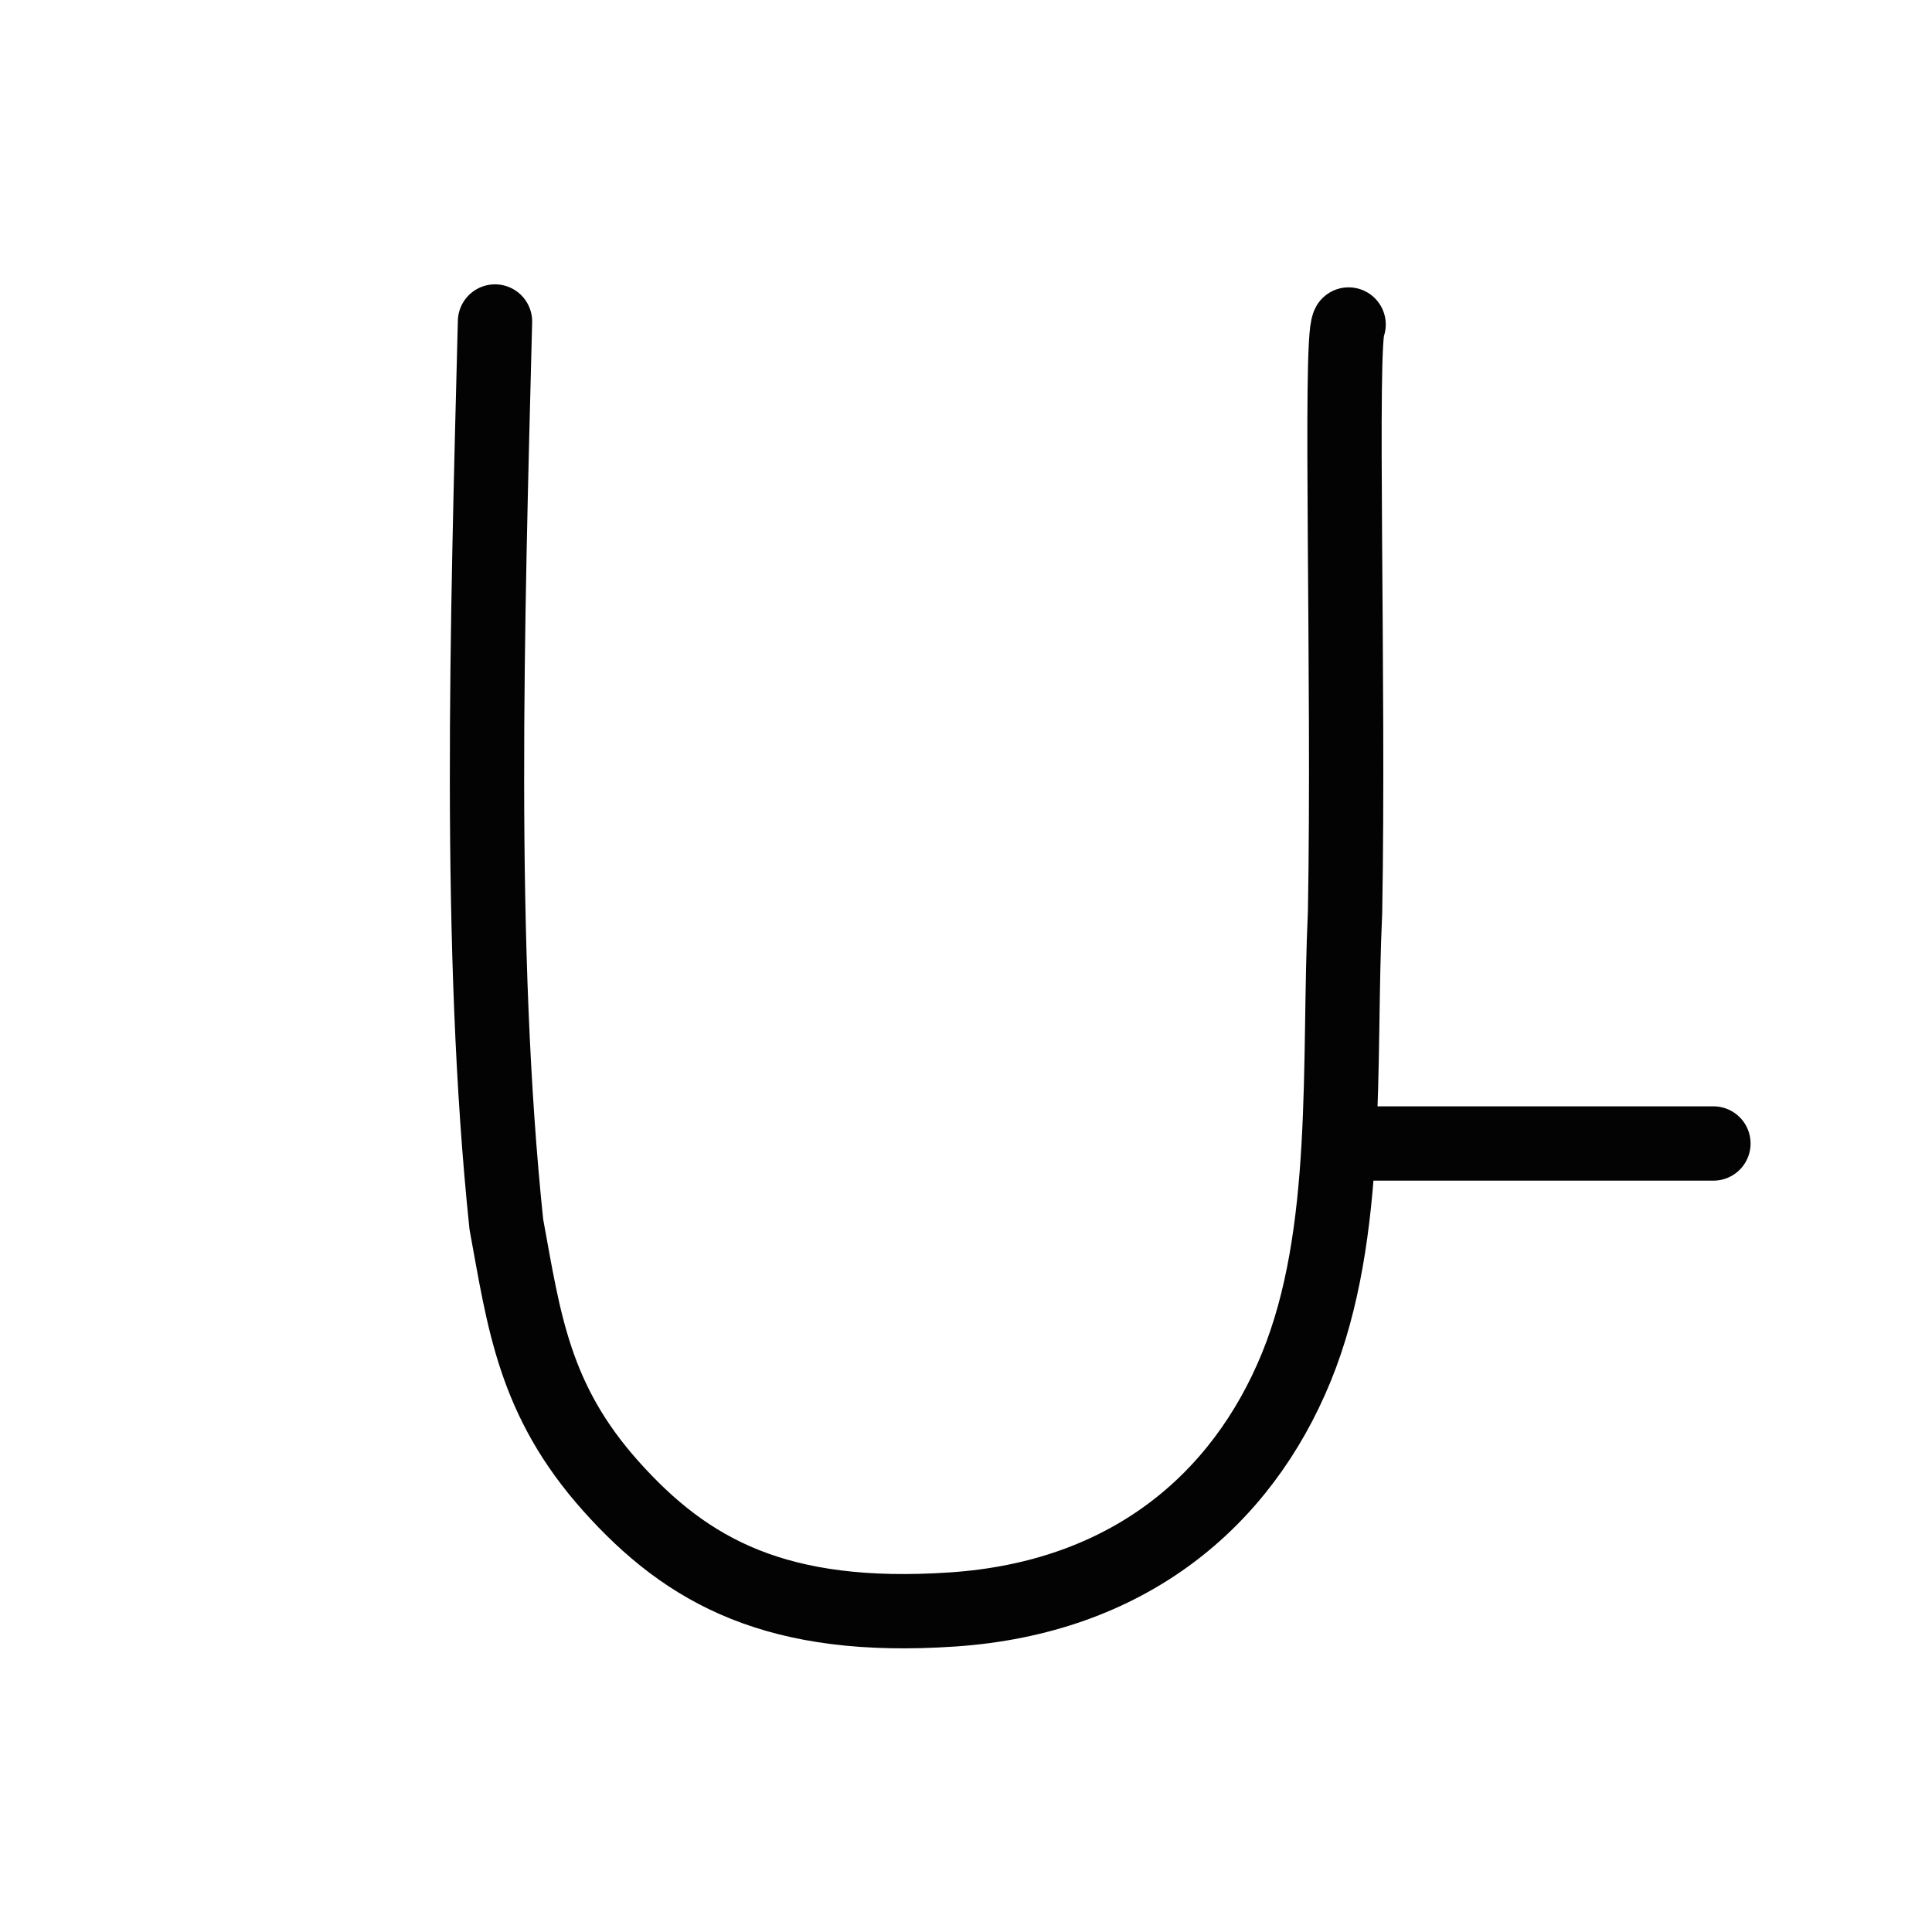 <?xml version="1.0" encoding="UTF-8" standalone="no"?>
<svg
   xmlns:dc="http://purl.org/dc/elements/1.1/"
   xmlns:cc="http://creativecommons.org/ns#"
   xmlns:rdf="http://www.w3.org/1999/02/22-rdf-syntax-ns#"
   xmlns:svg="http://www.w3.org/2000/svg"
   xmlns="http://www.w3.org/2000/svg"
   version="1.1"
   id="svg2"
   height="52"
   width="52">
  <defs
     id="defs8" />
  <path
     d="m 46.117,30.777 h -9.916 M 13.323,8.653 c -0.207,8.127 -0.469,16.911 0.305,24.298 0.478,2.599 0.738,4.723 2.81,7.044 2.072,2.321 4.498,3.641 9.2,3.324 4.701,-0.317 7.776,-2.911 9.252,-6.518 1.476,-3.607 1.124,-8.21 1.312,-12.241 0.114,-6.244 -0.154,-15.404 0.096,-15.826"
     style="fill:none;stroke:#030303;stroke-width:2;stroke-linecap:round;stroke-linejoin:round;stroke-miterlimit:4;stroke-dasharray:none"
     id="path4" />
</svg>
